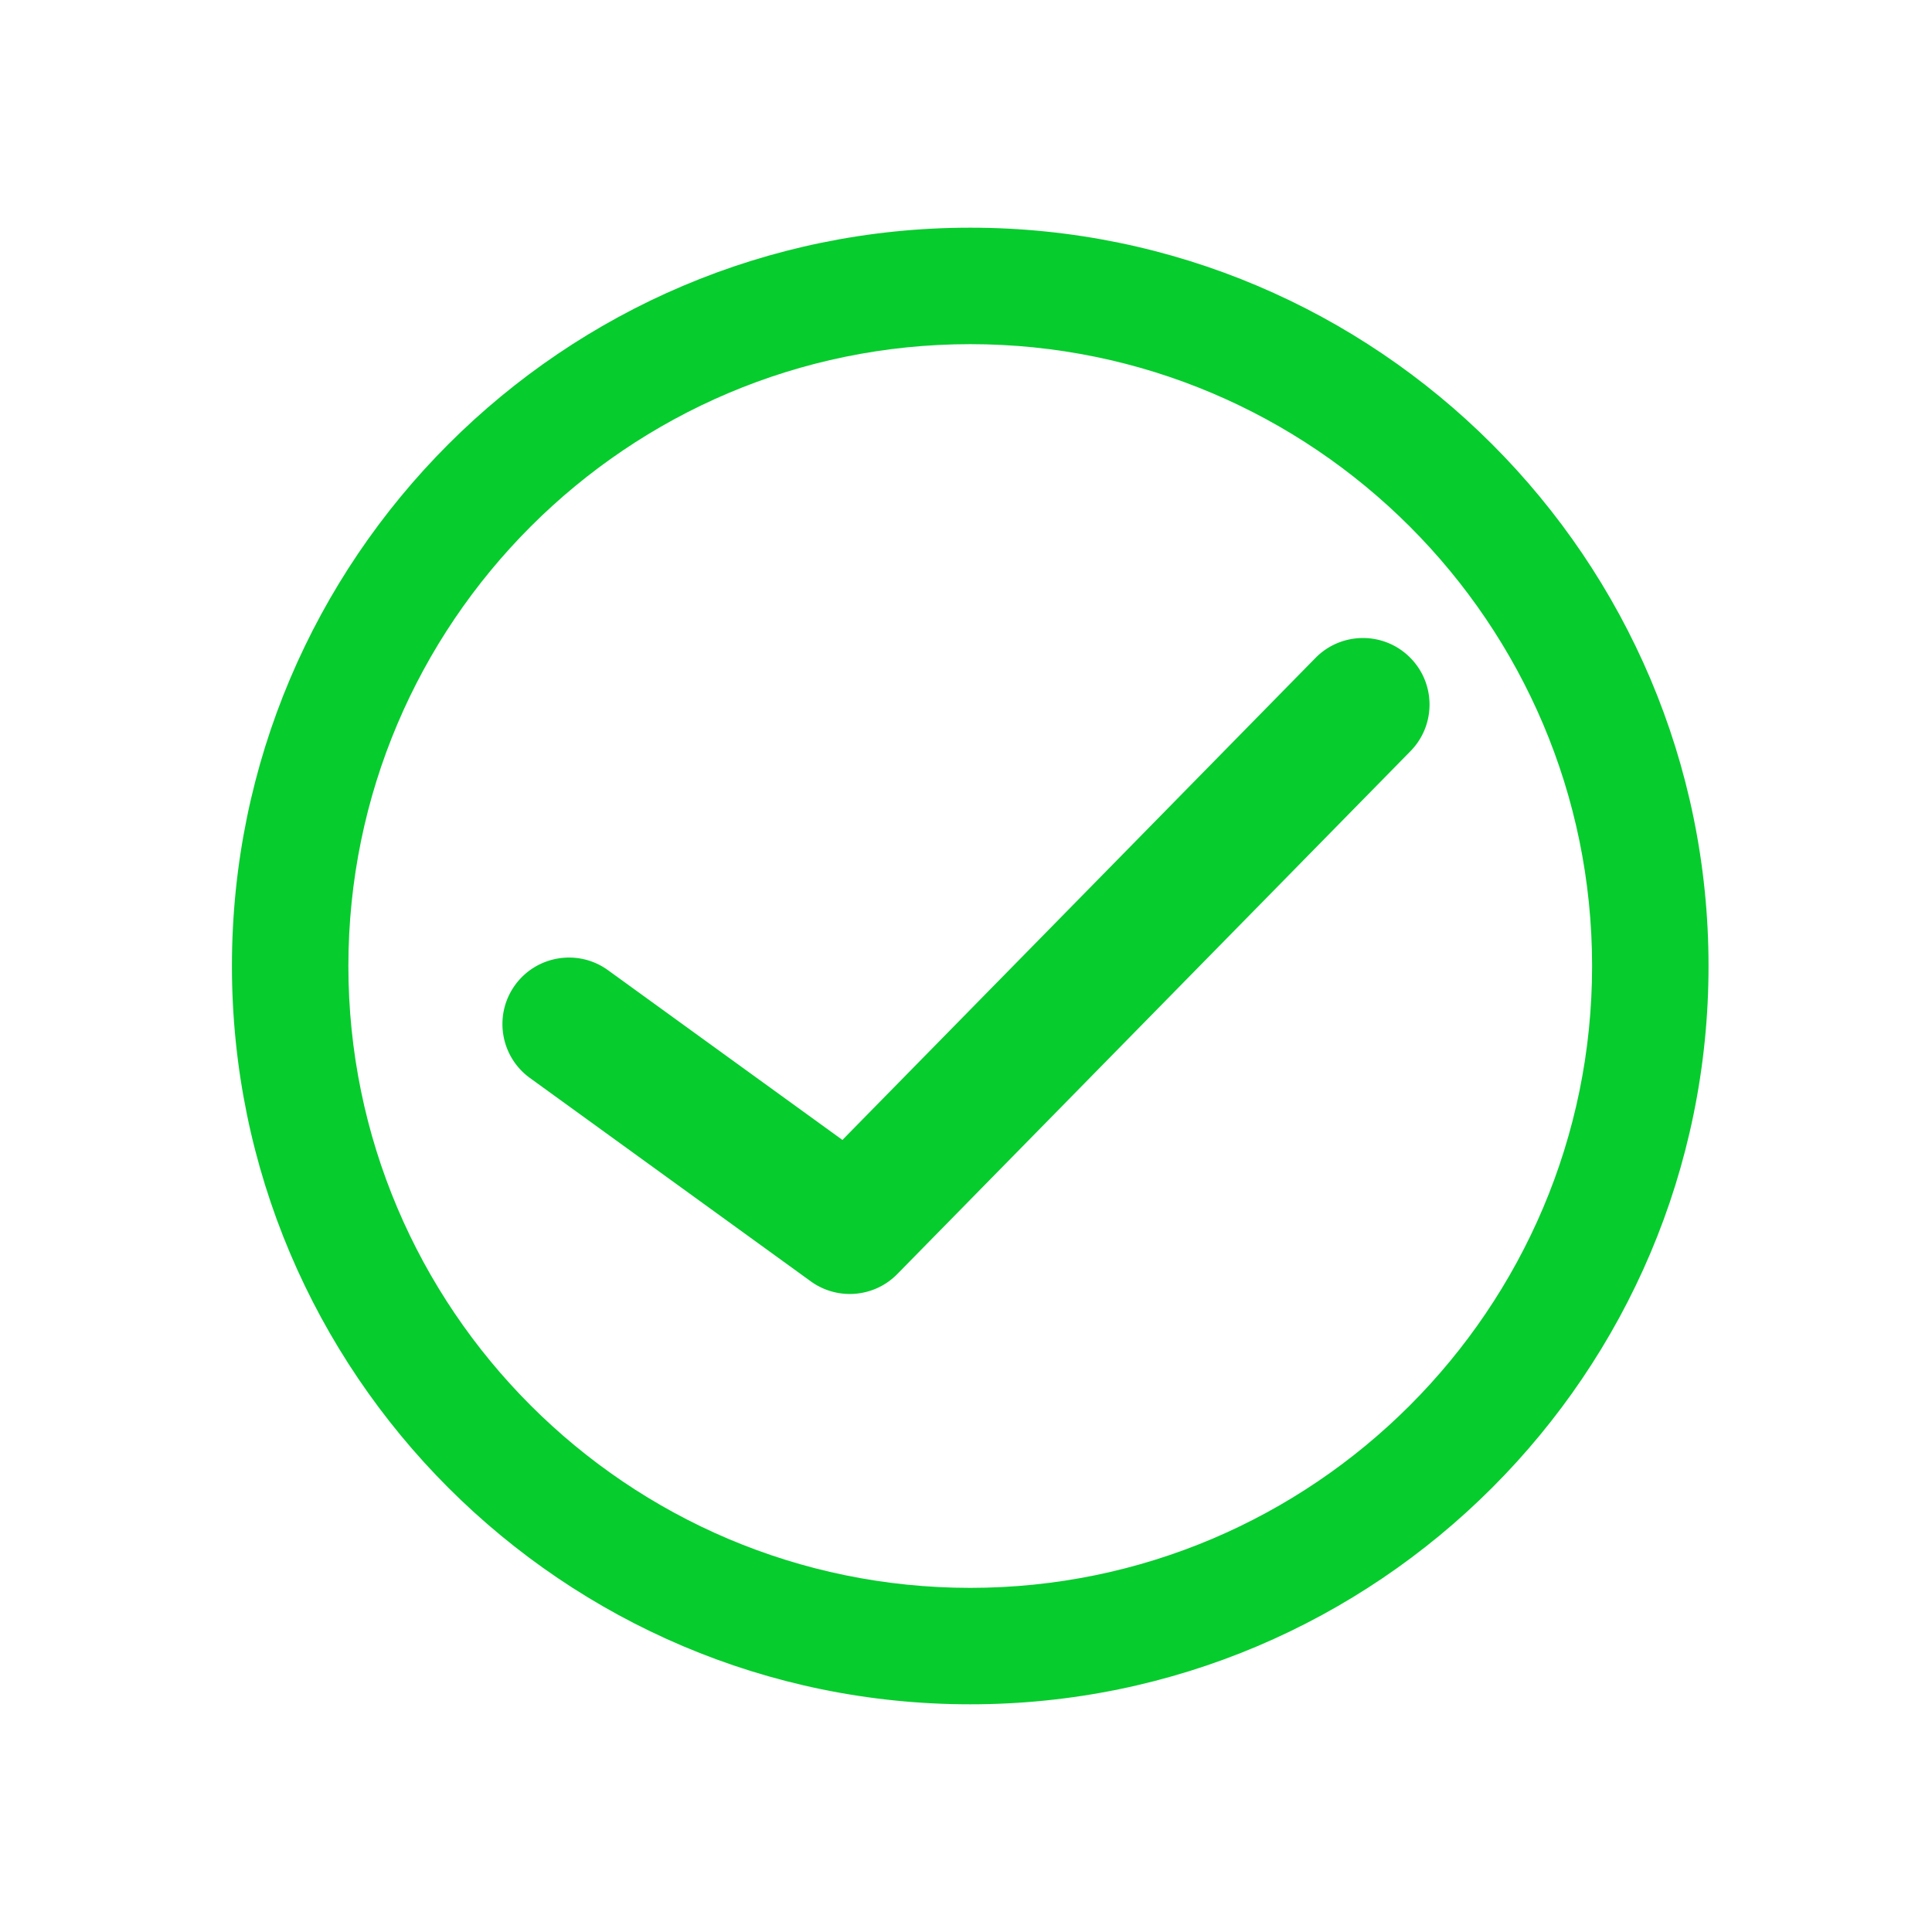 <svg width="512" height="512" xmlns="http://www.w3.org/2000/svg"><path fill="none" d="M-1-1h582v402H-1z"/><g><path fill="#07cc2e" d="M257.123 60.338c-107.895 0-195.66 87.776-195.66 195.664 0 107.888 87.765 195.659 195.66 195.659 107.888 0 195.658-87.771 195.658-195.659 0-107.887-87.77-195.664-195.658-195.664zm0 360.46c-90.871 0-164.796-73.931-164.796-164.796 0-90.87 73.925-164.795 164.796-164.795 90.87 0 164.796 73.925 164.796 164.795 0 90.865-73.925 164.796-164.796 164.796z"/><path fill="#07cc2e" d="M348.617 174.362L223.249 302.094l-62.117-44.981c-7.882-5.708-18.912-3.944-24.632 3.938-5.708 7.894-3.944 18.917 3.944 24.632l74.418 53.884a17.571 17.571 0 0010.341 3.35c4.597 0 9.165-1.787 12.586-5.279l136-138.566c6.825-6.95 6.724-18.116-.237-24.941-6.938-6.819-18.11-6.718-24.935.231z"/></g></svg>